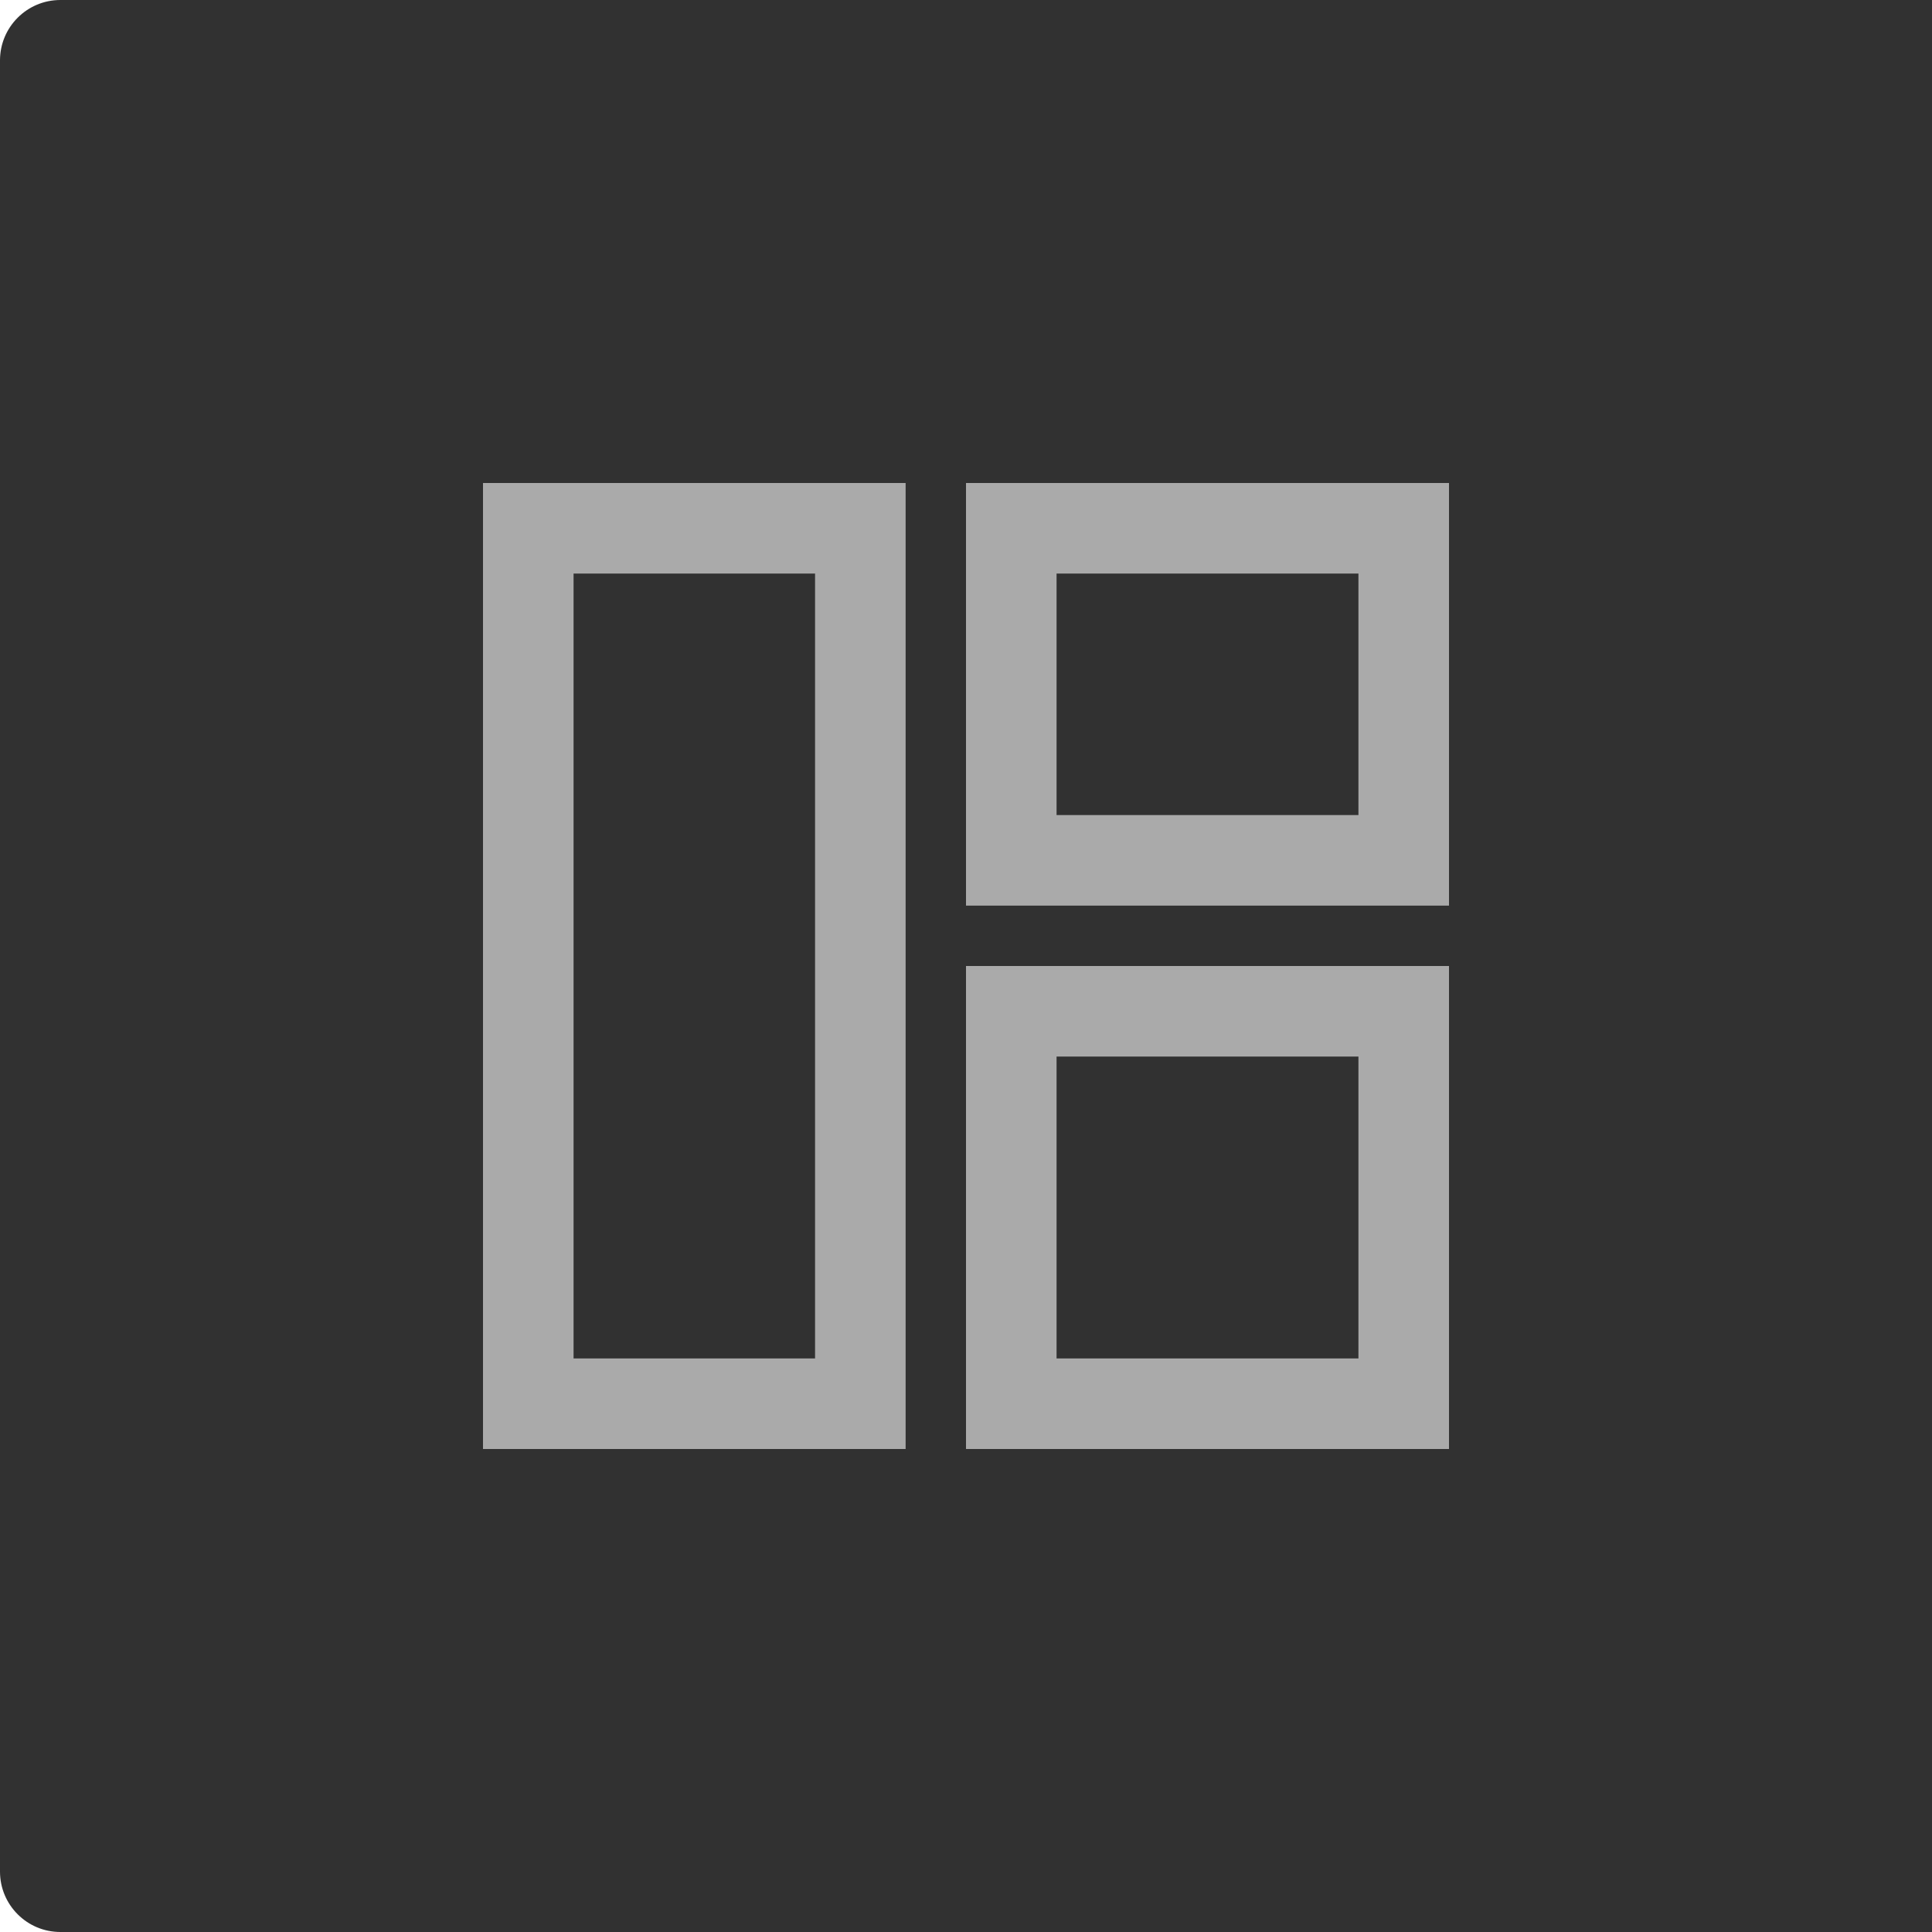 <?xml version="1.0" encoding="UTF-8"?>
<svg width="32px" height="32px" viewBox="0 0 32 32" version="1.1" xmlns="http://www.w3.org/2000/svg" xmlns:xlink="http://www.w3.org/1999/xlink">
    <g id="4.组件/2.通用/按钮/4.图标按钮/视图切换/图表/未选中/normal" stroke="none" stroke-width="1" fill="none" fill-rule="evenodd">
        <g id="图表normal">
            <path d="M1,0 L32,0 L32,0 L32,32 L1,32 C0.448,32 6.76353751e-17,31.552 0,31 L0,1 C-6.76353751e-17,0.448 0.448,1.01453063e-16 1,0 Z" id="bgc" fill="#313131"></path>
            <g id="编组-8" transform="translate(8, 8)" fill="#AAAAAA" fill-rule="nonzero">
                <path d="M7,0 L7,16 L0,16 L0,0 L7,0 Z M16,8 L16,16 L8,16 L8,8 L16,8 Z M5.5,1.5 L1.5,1.5 L1.5,14.5 L5.5,14.5 L5.5,1.5 Z M14.5,9.5 L9.5,9.5 L9.5,14.5 L14.5,14.5 L14.5,9.5 Z M16,0 L16,7 L8,7 L8,0 L16,0 Z M14.5,1.5 L9.5,1.5 L9.5,5.5 L14.5,5.5 L14.5,1.5 Z" id="形状结合"></path>
            </g>
        </g>
    </g>
</svg>